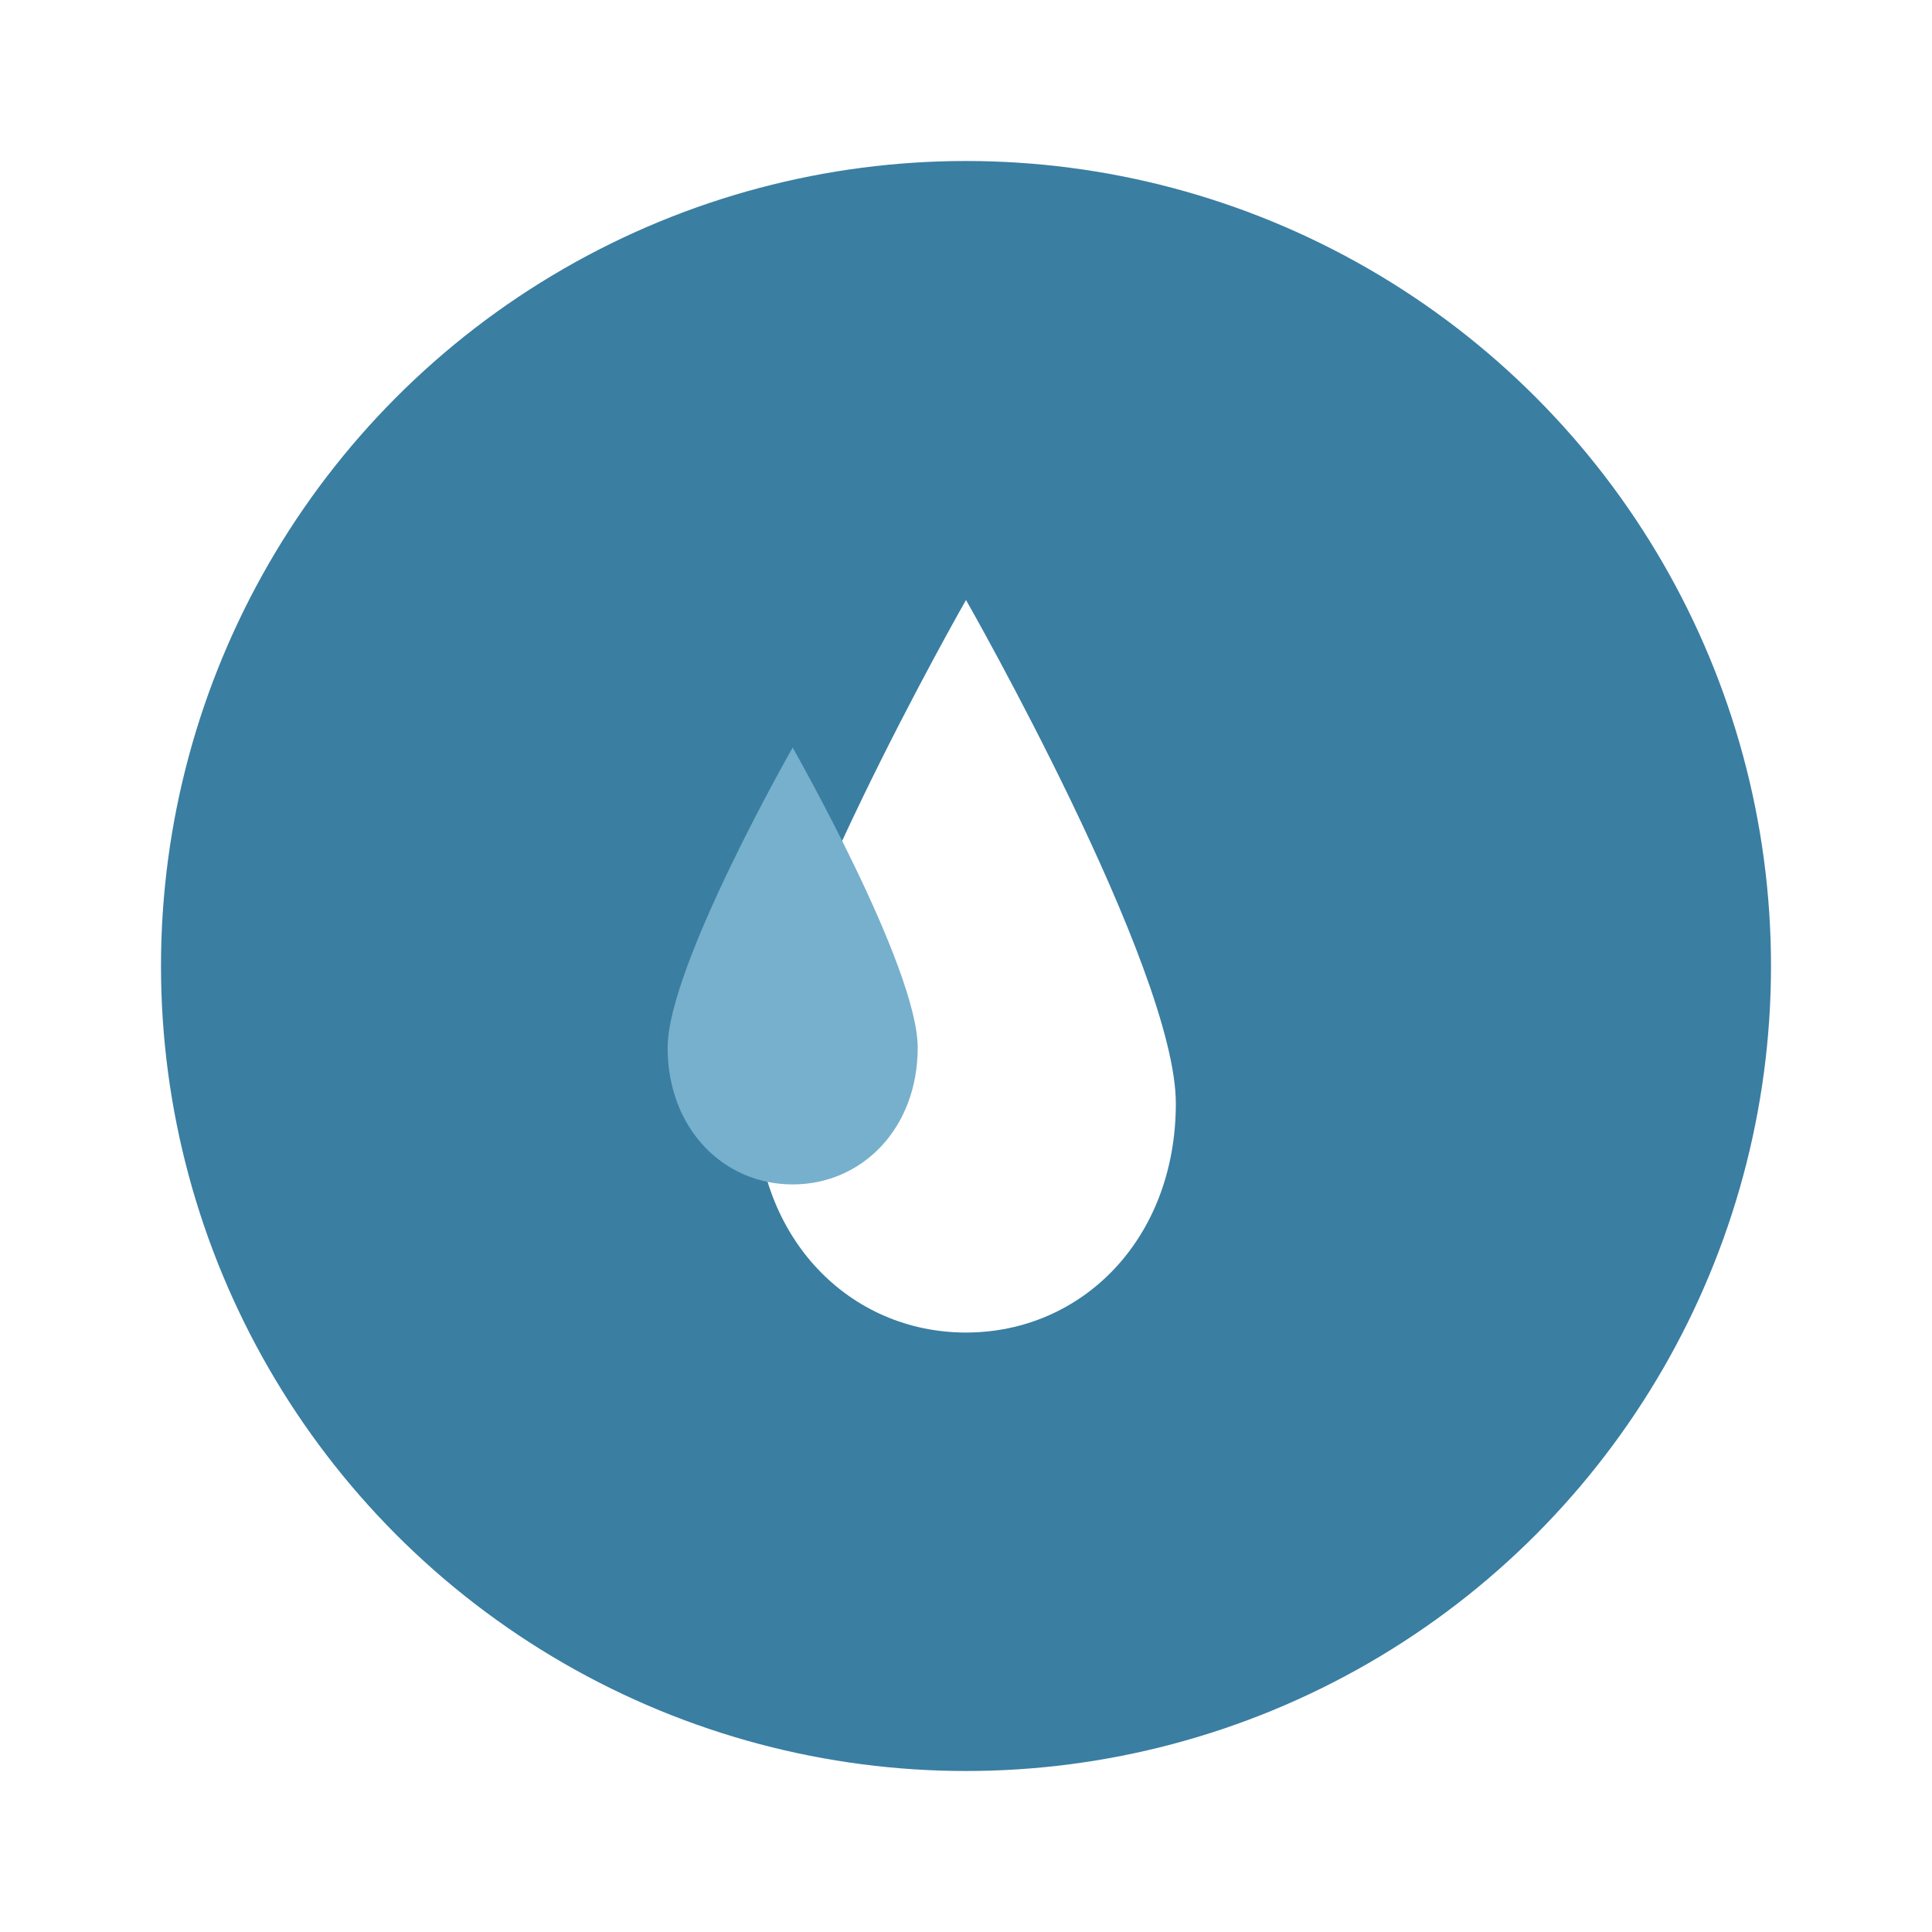 <svg id="icon" xmlns="http://www.w3.org/2000/svg" viewBox="0 0 360 360"><defs><style>.cls-1{fill:#fff}.cls-2{fill:#3a7ea2}.cls-3{fill:#76b0cc}</style></defs><title>codrops</title><path class="cls-1" d="M0 0h360v360H0z"/><circle class="cls-2" cx="180" cy="180" r="150"/><path class="cls-1" d="M289.6 276.1c0 25.3-17.5 42.7-39.1 42.7s-39.1-17.4-39.1-42.7 39.1-93.8 39.1-93.8 39.1 68.5 39.1 93.8z" transform="translate(-70.5 -70.5)"/><path class="cls-3" d="M241.5 265.7c0 15.1-10.4 25.5-23.3 25.5s-23.3-10.4-23.3-25.5 23.3-55.9 23.3-55.9 23.3 40.9 23.3 55.9z" transform="translate(-70.5 -70.5)"/></svg>